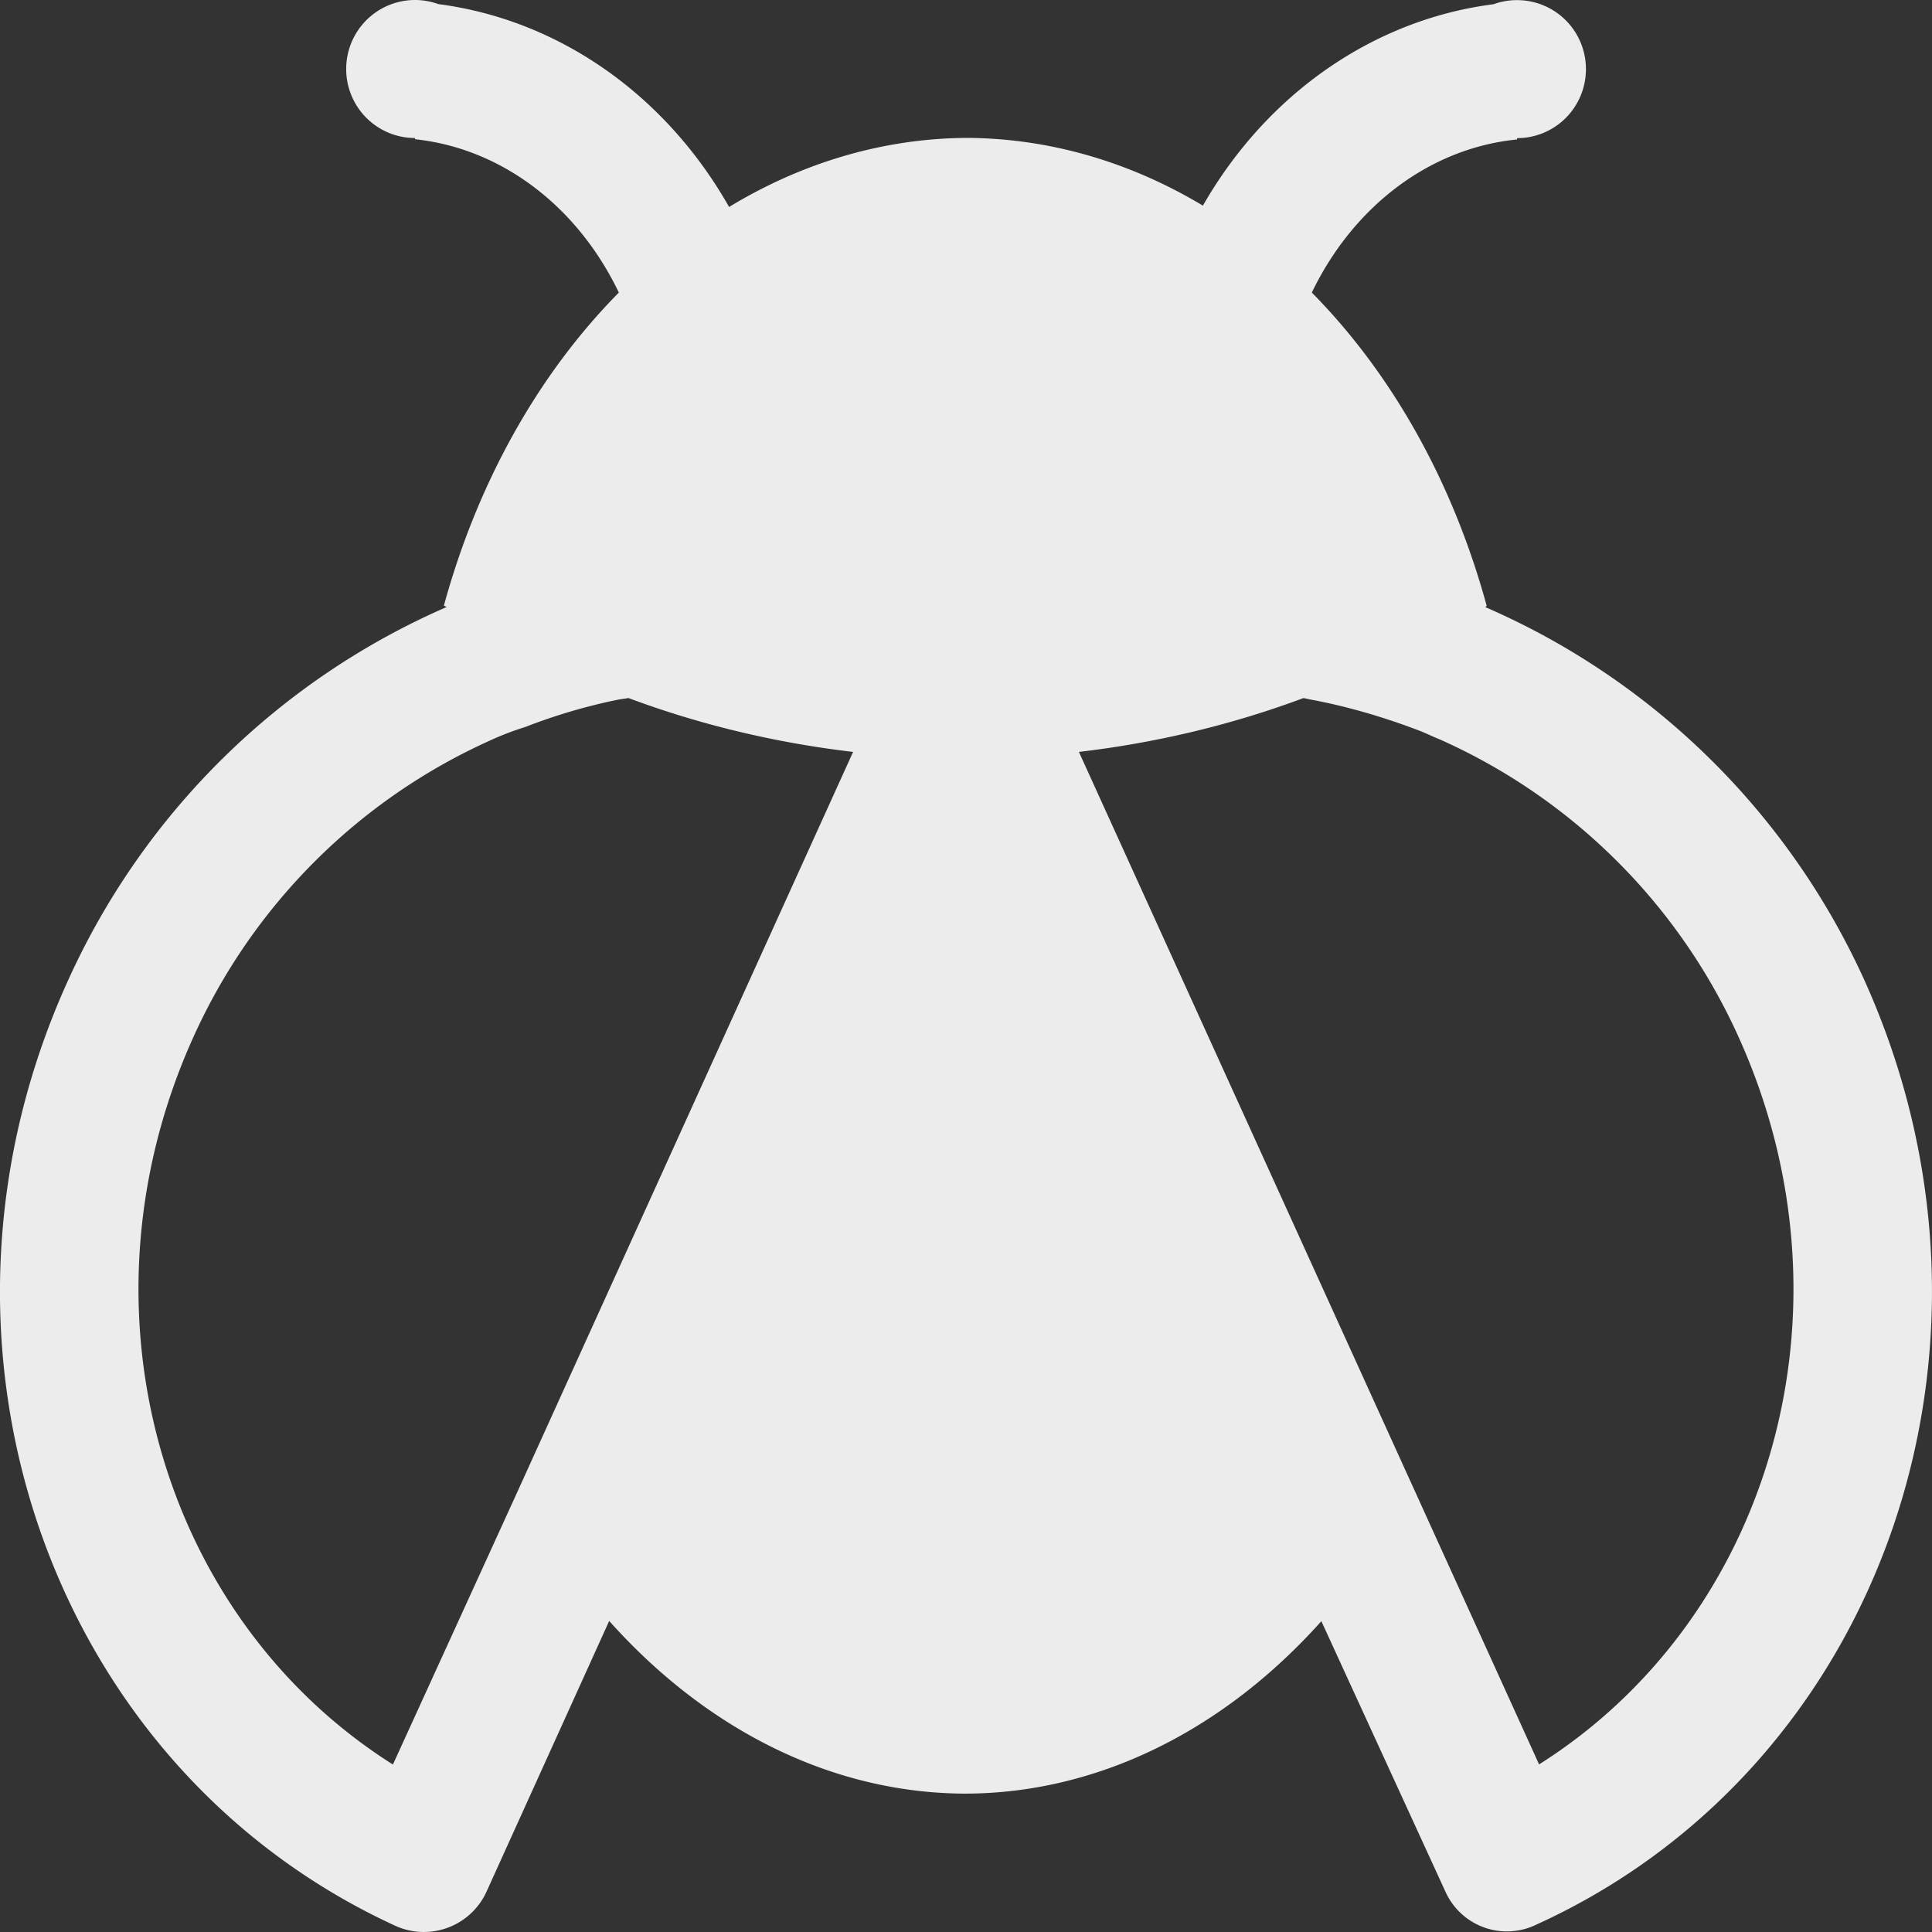 <svg width="16" height="16">
  <rect width="100%" height="100%" fill="#333333" stroke="none"/>
  <defs>
    <linearGradient id="abrt_svg__arrongin" x1="0%" x2="0%" y1="0%" y2="100%">
      <stop offset="0%" stop-color="#dd9b44"/>
      <stop offset="100%" stop-color="#ad6c16"/>
    </linearGradient>
    <linearGradient id="abrt_svg__aurora" x1="0%" x2="0%" y1="0%" y2="100%">
      <stop offset="0%" stop-color="#09d4df"/>
      <stop offset="100%" stop-color="#9269f4"/>
    </linearGradient>
    <linearGradient id="abrt_svg__cyberneon" x1="0%" x2="0%" y1="0%" y2="100%">
      <stop offset="0" stop-color="#0abdc6"/>
      <stop offset="1" stop-color="#ea00d9"/>
    </linearGradient>
    <linearGradient id="abrt_svg__fitdance" x1="0%" x2="0%" y1="0%" y2="100%">
      <stop offset="0%" stop-color="#1ad6ab"/>
      <stop offset="100%" stop-color="#329db6"/>
    </linearGradient>
    <linearGradient id="abrt_svg__oomox" x1="0%" x2="0%" y1="0%" y2="100%">
      <stop offset="0%" stop-color="#efefe7"/>
      <stop offset="100%" stop-color="#8f8f8b"/>
    </linearGradient>
    <linearGradient id="abrt_svg__rainblue" x1="0%" x2="0%" y1="0%" y2="100%">
      <stop offset="0%" stop-color="#00f260"/>
      <stop offset="100%" stop-color="#0575e6"/>
    </linearGradient>
    <linearGradient id="abrt_svg__sunrise" x1="0%" x2="0%" y1="0%" y2="100%">
      <stop offset="0%" stop-color="#ff8501"/>
      <stop offset="100%" stop-color="#ffcb01"/>
    </linearGradient>
    <linearGradient id="abrt_svg__telinkrin" x1="0%" x2="0%" y1="0%" y2="100%">
      <stop offset="0%" stop-color="#b2ced6"/>
      <stop offset="100%" stop-color="#6da5b7"/>
    </linearGradient>
    <linearGradient id="abrt_svg__60spsycho" x1="0%" x2="0%" y1="0%" y2="100%">
      <stop offset="0%" stop-color="#df5940"/>
      <stop offset="25%" stop-color="#d8d15f"/>
      <stop offset="50%" stop-color="#e9882a"/>
      <stop offset="100%" stop-color="#279362"/>
    </linearGradient>
    <linearGradient id="abrt_svg__90ssummer" x1="0%" x2="0%" y1="0%" y2="100%">
      <stop offset="0%" stop-color="#f618c7"/>
      <stop offset="20%" stop-color="#94ffab"/>
      <stop offset="50%" stop-color="#fbfd54"/>
      <stop offset="100%" stop-color="#0f83ae"/>
    </linearGradient>
    <style id="current-color-scheme" type="text/css">
      .abrt_svg__ColorScheme-Highlight{color:#5294e2}
    </style>
  </defs>
  <path fill="currentColor" d="M3.437 0a.57.571 0 0 0-.57.571.57.571 0 0 0 .57.572v.01a2.152 2.476 0 0 1 1.688 1.27 4.563 5.713 0 0 0-1.449 2.593 6.88 5.713 0 0 0 .023.011A6.12 6.129 0 0 0 .562 8.123c-1.37 3.017-.149 6.513 2.715 7.827a.57.57 0 0 0 .753-.286l1.015-2.24A4.563 5.998 0 0 0 8 14.854a4.563 5.998 0 0 0 2.943-1.428l1.027 2.239a.558.558 0 0 0 .753.274c2.864-1.302 4.084-4.798 2.715-7.826a6.12 6.13 0 0 0-3.137-3.085 6.88 5.713 0 0 0 .011-.011 4.563 5.713 0 0 0-1.448-2.594 2.152 2.476 0 0 1 1.7-1.268v-.011a.57.571 0 0 0 .57-.572.57.571 0 0 0-.57-.571.57.571 0 0 0-.195.034 3.292 3.618 0 0 0-2.407 1.668A4.563 5.713 0 0 0 8 1.142a4.563 5.713 0 0 0-1.962.572A3.292 3.618 0 0 0 3.63.034.57.571 0 0 0 3.437 0Zm1.768 5.781a6.88 5.713 0 0 0 1.86.446l-2.773 6.112-1.038 2.274C1.337 13.402.584 10.843 1.6 8.592a4.9 4.907 0 0 1 2.453-2.457 2.36 2.36 0 0 1 .296-.114 4.735 4.741 0 0 1 .776-.228Zm5.59 0 .057.012c.308.057.616.148.913.262.057.023.102.046.16.069A4.901 4.908 0 0 1 14.4 8.592c1.015 2.25.263 4.81-1.654 6.02l-1.038-2.284-2.773-6.101a6.88 5.713 0 0 0 1.86-.446z" color="#ececec"/>
</svg>

